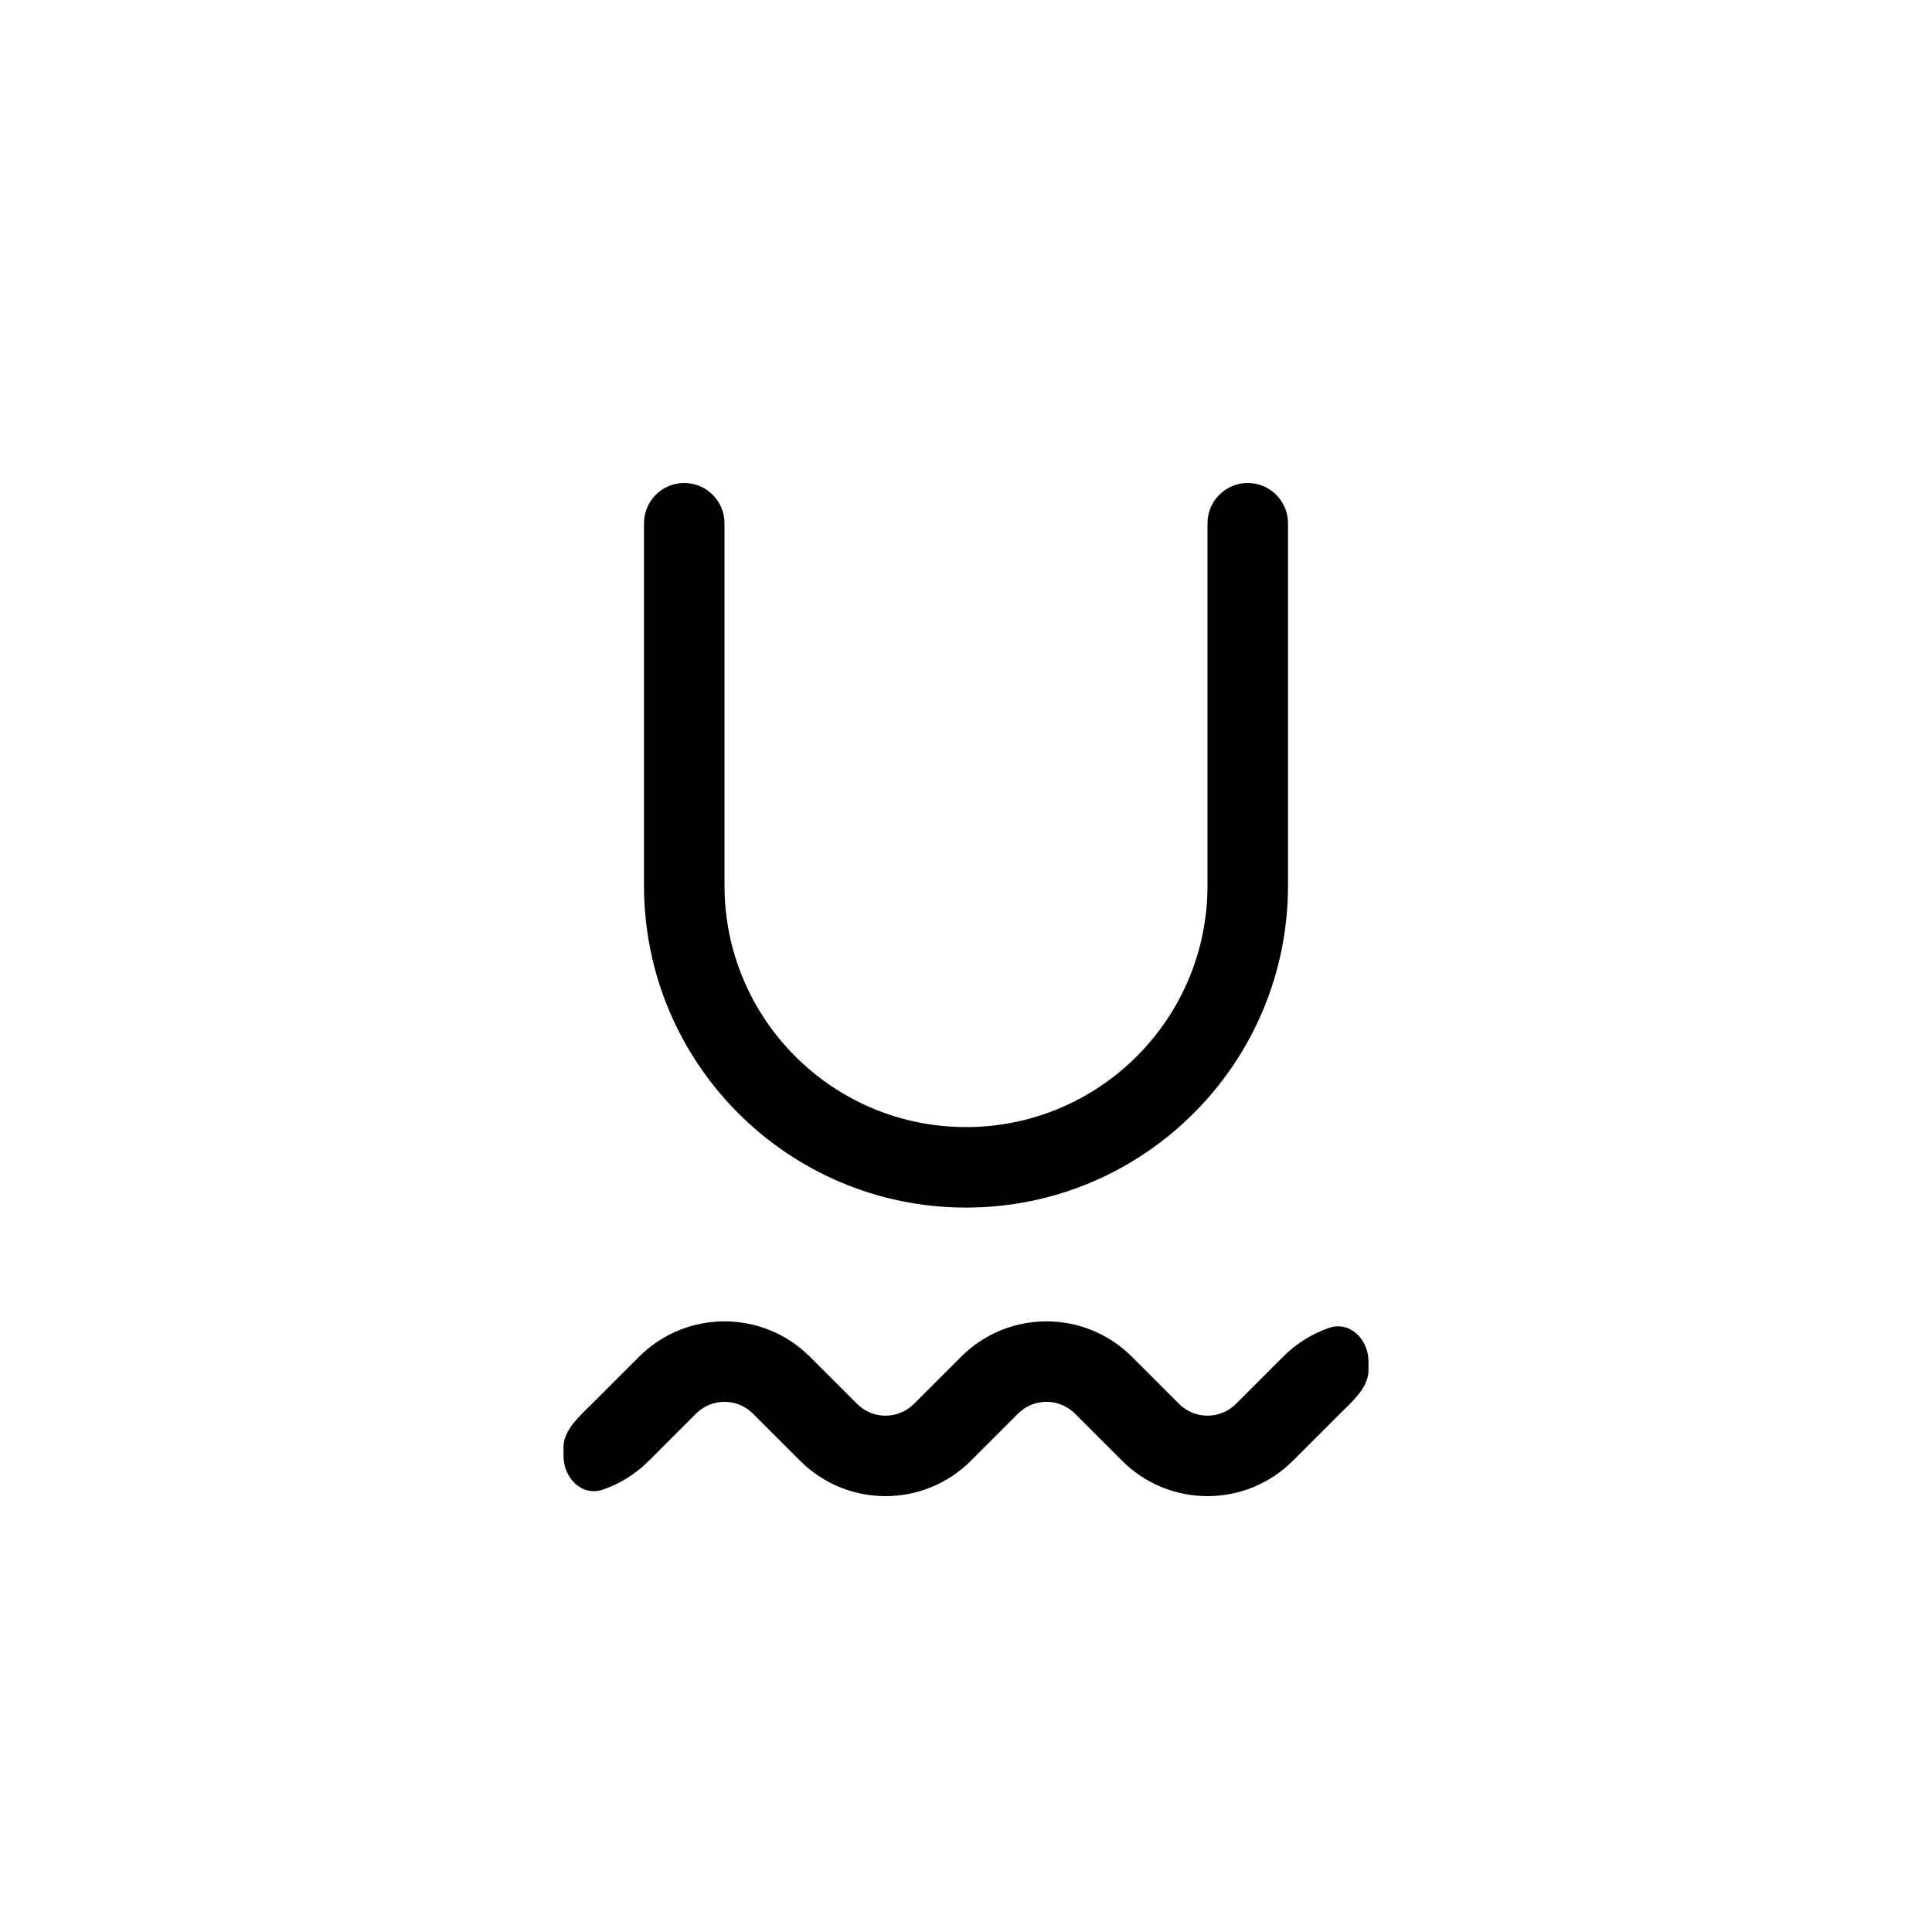 <svg width="24" height="24" viewBox="0 0 24 24" fill="none" xmlns="http://www.w3.org/2000/svg">
<path fill-rule="evenodd" clip-rule="evenodd" d="M9 6.5C9 6.224 8.776 6 8.5 6C8.224 6 8 6.224 8 6.5V11.001C8 13.21 9.791 15.001 12 15.001C14.209 15.001 16 13.21 16 11.001V6.5C16 6.224 15.776 6 15.5 6C15.224 6 15 6.224 15 6.5V11.001C15 12.657 13.657 14.001 12 14.001C10.343 14.001 9 12.657 9 11.001V6.5ZM16.699 17.509C16.842 17.369 17 17.214 17 17.021V16.914C17 16.638 16.77 16.406 16.509 16.496C16.301 16.568 16.105 16.687 15.939 16.854L15.354 17.439C15.158 17.635 14.842 17.635 14.646 17.439L14.061 16.854C13.475 16.268 12.525 16.268 11.939 16.854L11.354 17.439C11.158 17.635 10.842 17.635 10.646 17.439L10.061 16.854C9.475 16.268 8.525 16.268 7.939 16.854L7.354 17.439C7.337 17.456 7.319 17.473 7.301 17.491C7.158 17.631 7 17.786 7 17.979V18.086C7 18.362 7.23 18.594 7.491 18.504C7.699 18.432 7.894 18.313 8.061 18.146L8.646 17.561C8.842 17.365 9.158 17.365 9.354 17.561L9.939 18.146C10.525 18.732 11.475 18.732 12.061 18.146L12.646 17.561C12.842 17.365 13.158 17.365 13.354 17.561L13.939 18.146C14.525 18.732 15.475 18.732 16.061 18.146L16.646 17.561C16.663 17.544 16.681 17.527 16.699 17.509Z" fill="currentColor" />
</svg>

